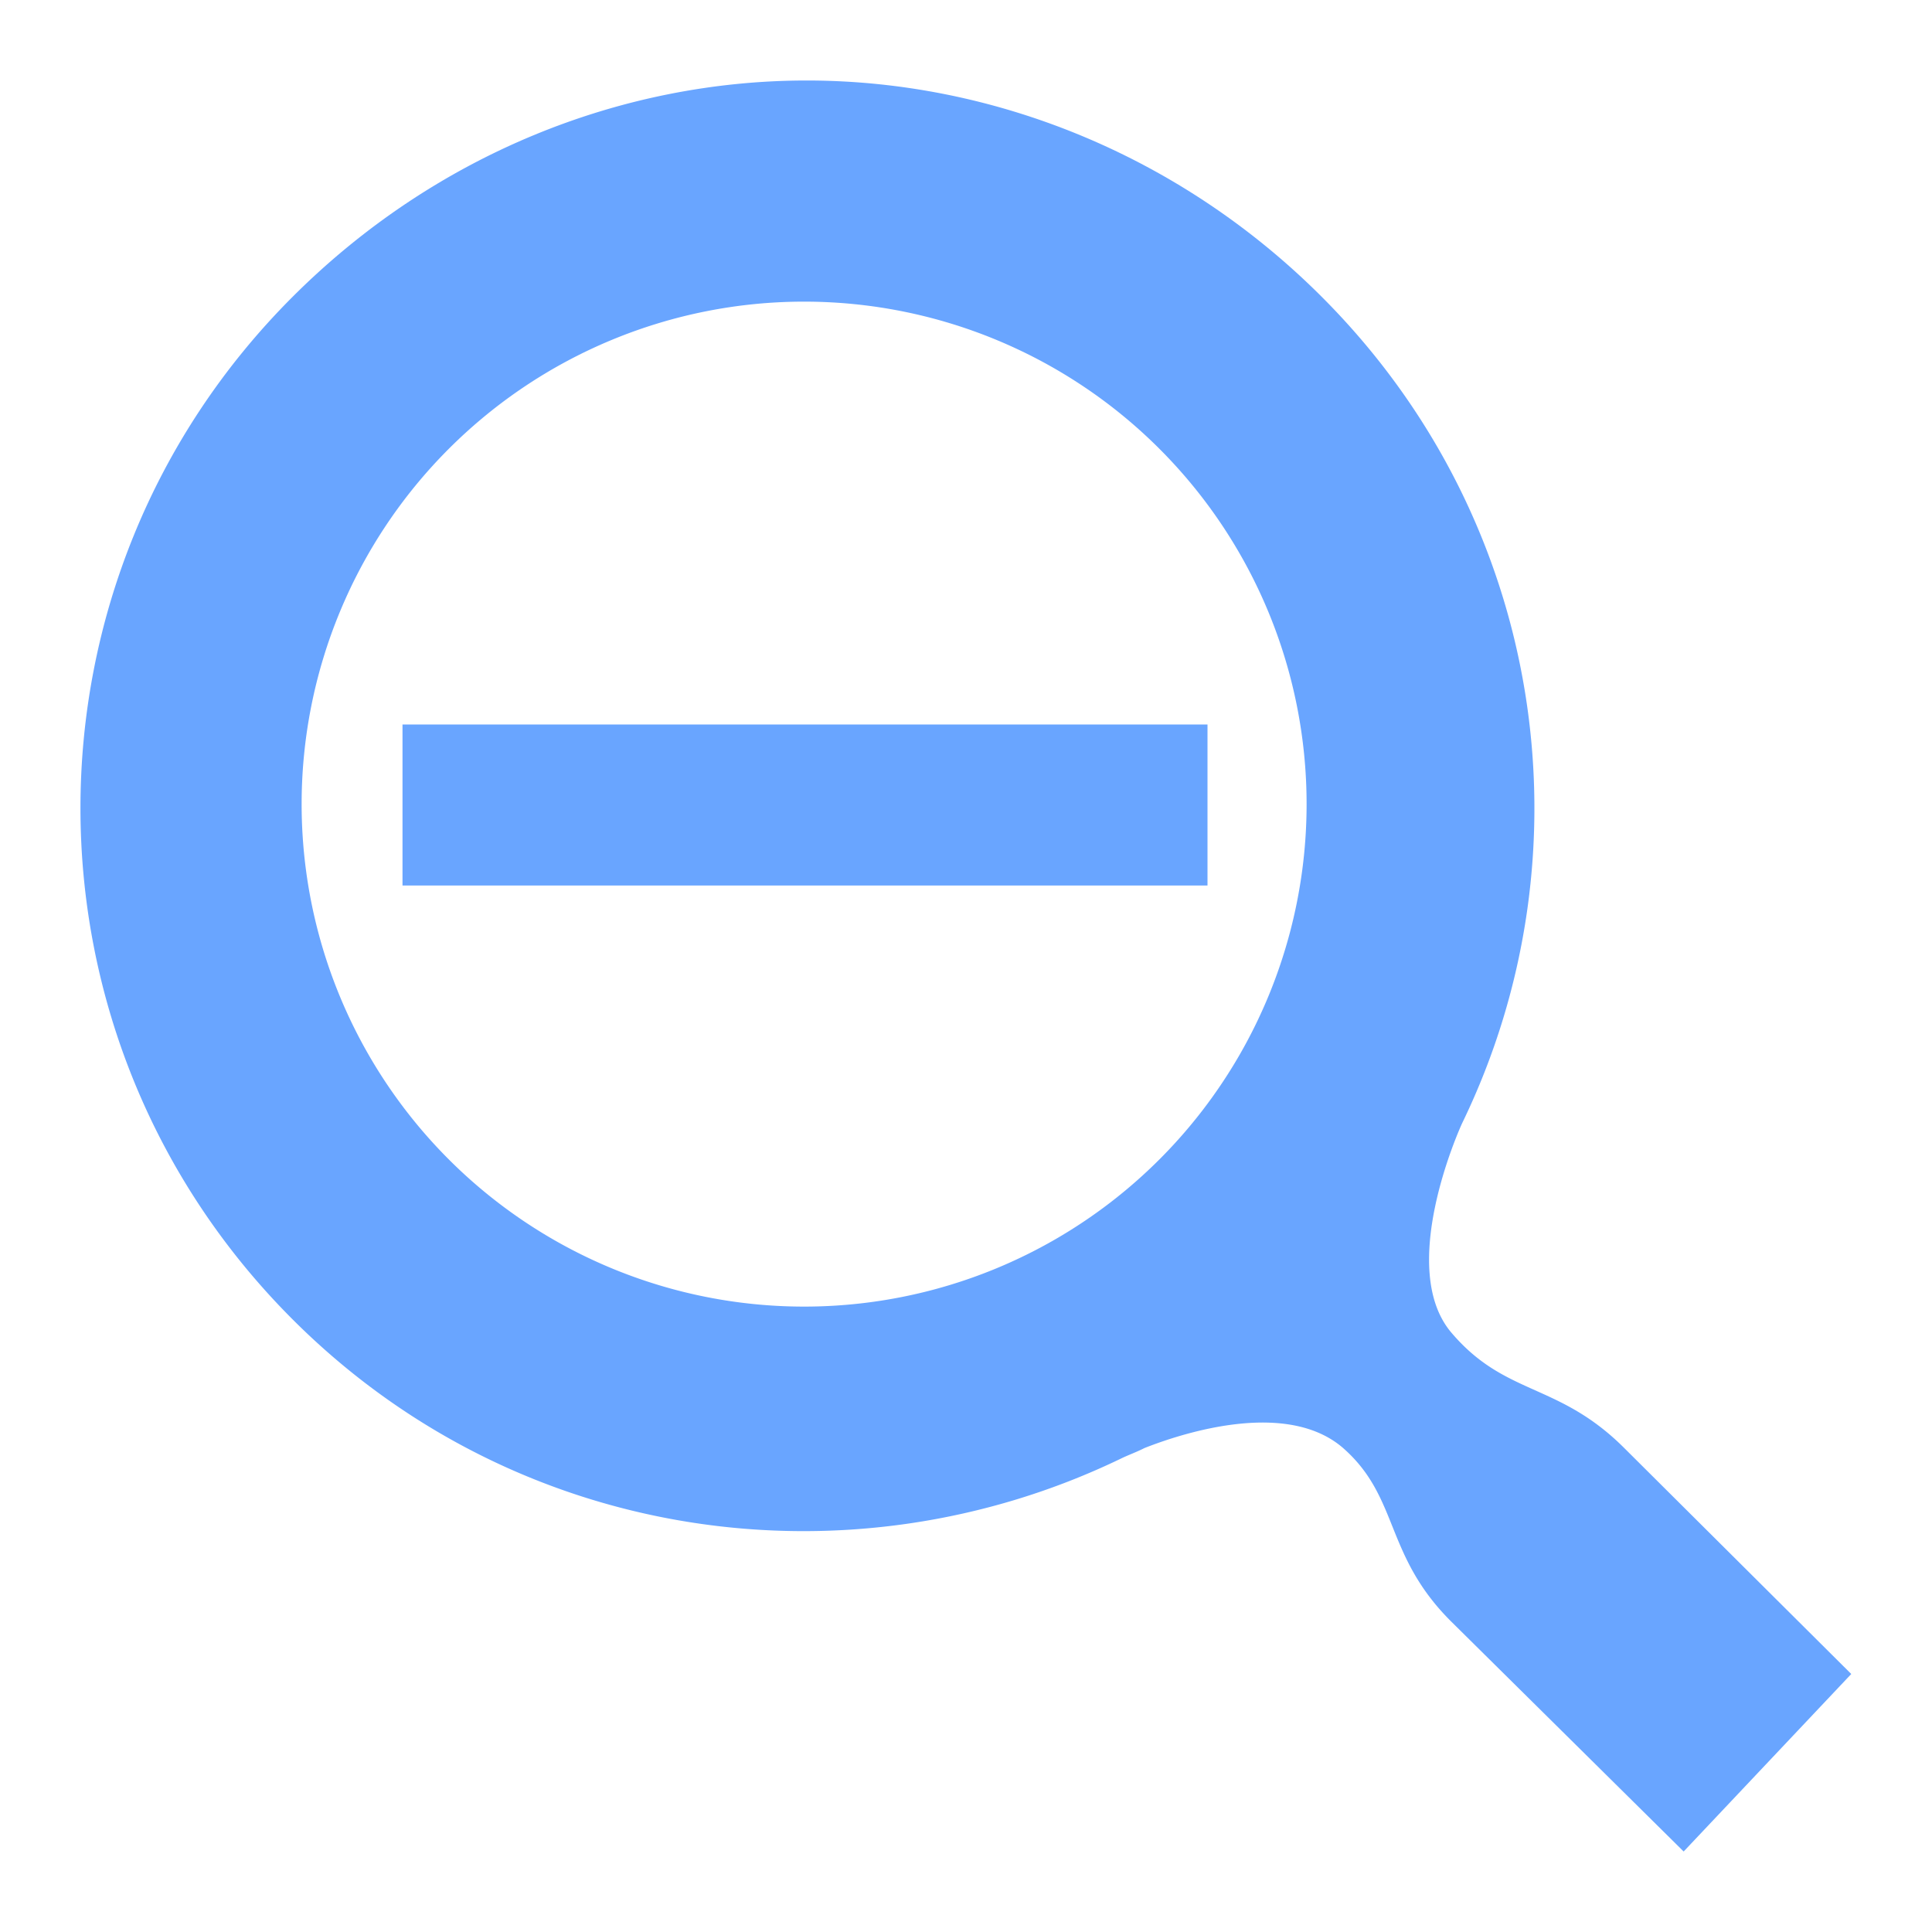<?xml version="1.0" encoding="UTF-8" standalone="no"?>
<!-- Created with Inkscape (http://www.inkscape.org/) -->

<svg
   xmlns:dc="http://purl.org/dc/elements/1.1/"
   xmlns:cc="http://creativecommons.org/ns#"
   xmlns:rdf="http://www.w3.org/1999/02/22-rdf-syntax-ns#"
   xmlns:svg="http://www.w3.org/2000/svg"
   xmlns="http://www.w3.org/2000/svg"
   xmlns:sodipodi="http://sodipodi.sourceforge.net/DTD/sodipodi-0.dtd"
   xmlns:inkscape="http://www.inkscape.org/namespaces/inkscape"
   width="24px"
   height="24px"
   viewBox="0 0 24 24"
   version="1.1"
   id="SVGRoot"
   inkscape:export-filename="/tmp/template.png"
   inkscape:export-xdpi="96"
   inkscape:export-ydpi="96"
   inkscape:version="0.92.2 2405546, 2018-03-11"
   sodipodi:docname="magnifier-minus.svg">
  <sodipodi:namedview
     id="base"
     pagecolor="#E0E1E2"
     bordercolor="#666768"
     borderopacity="1.0"
     inkscape:pageopacity="0"
     inkscape:pageshadow="2"
     inkscape:zoom="33.833333"
     inkscape:cx="12"
     inkscape:cy="12"
     inkscape:document-units="px"
     inkscape:current-layer="layer1"
     showgrid="true"
     inkscape:window-width="1920"
     inkscape:window-height="1019"
     inkscape:window-x="0"
     inkscape:window-y="0"
     inkscape:window-maximized="1"
     inkscape:grid-bbox="true"
     inkscape:pagecheckerboard="false"
     inkscape:snap-bbox="true"
     inkscape:bbox-nodes="true"
     inkscape:snap-others="false"
     inkscape:object-nodes="false"
     inkscape:snap-grids="true"
     inkscape:snap-bbox-midpoints="false"
     inkscape:snap-global="true">
    <inkscape:grid
       type="xygrid"
       id="grid1374"
       originx="1"
       originy="1"
       empspacing="11"
       dotted="false" />
  </sodipodi:namedview>
  <defs
     id="defs815" />
  <g
     id="layer1"
     inkscape:groupmode="layer"
     inkscape:label="Layer 1">
    <path
       style="color:#000000;display:inline;overflow:visible;visibility:visible;opacity:0.7;fill:#2a7fff;fill-opacity:1;fill-rule:nonzero;stroke:none;stroke-width:2.551;marker:none;enable-background:accumulate"
       d="M 10.021,1 C 7.711,1 5.403,1.923 3.641,3.681 c -3.522,3.515 -3.522,9.2 0,12.715 2.788,2.783 6.925,3.345 10.286,1.722 0.088,-0.043 0.2,-0.083 0.288,-0.129 0.524,-0.207 1.798,-0.602 2.482,0.01 0.685,0.612 0.503,1.318 1.325,2.139 L 20.915,23 22.997,20.795 20.178,17.989 c -0.822,-0.821 -1.474,-0.642 -2.148,-1.434 -0.674,-0.792 0.085,-2.5 0.136,-2.608 C 19.791,10.592 19.201,6.463 16.413,3.681 14.652,1.923 12.33,1 10.021,1 Z M 9.988,3.747 A 6.242,6.242 0 0 1 16.231,9.987 6.242,6.242 0 0 1 9.988,16.231 6.242,6.242 0 0 1 3.747,9.987 6.242,6.242 0 0 1 9.988,3.747 Z"
       id="path3803"
       inkscape:connector-curvature="0" />
    <path
       style="opacity:0.7;fill:#2a7fff;fill-opacity:1;fill-rule:nonzero;stroke:none;stroke-width:2;stroke-linecap:round;stroke-linejoin:round;stroke-miterlimit:4;stroke-dasharray:none;stroke-opacity:1;paint-order:normal"
       d="m 5,9 v 2 H 15 V 9 Z"
       id="rect9179"
       inkscape:connector-curvature="0"
       sodipodi:nodetypes="ccccc" />
  </g>
</svg>
